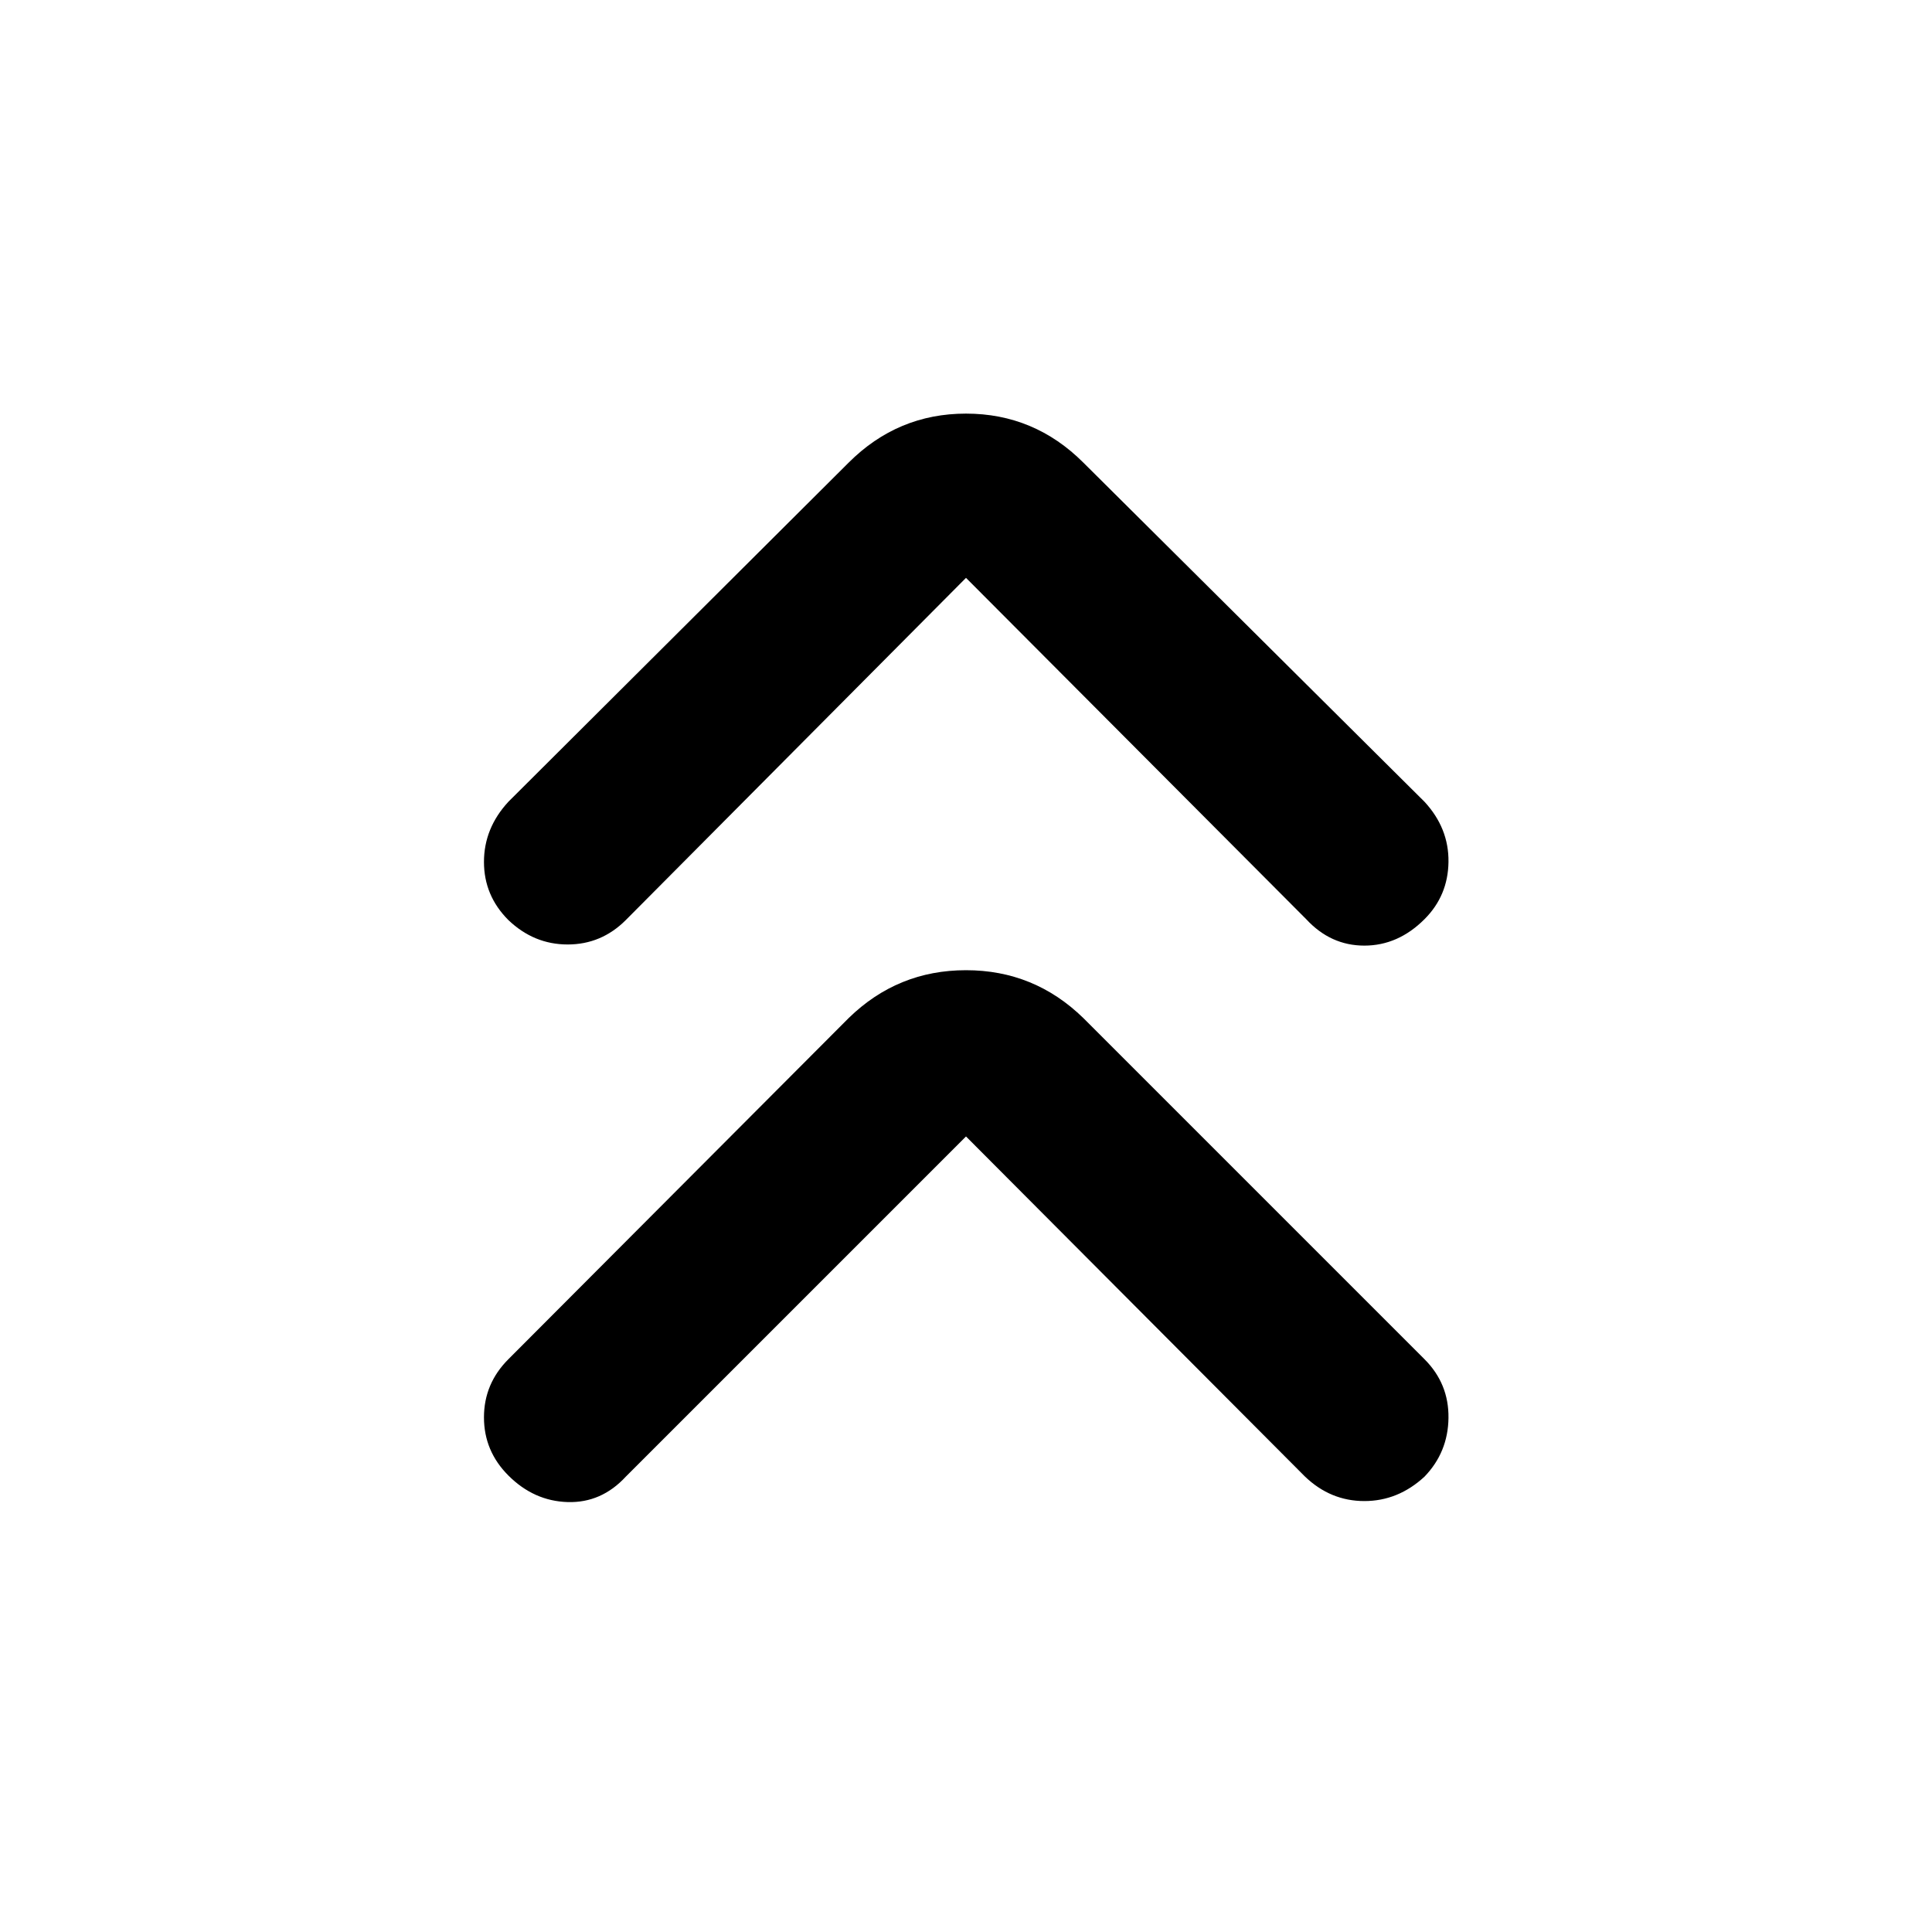 <svg xmlns="http://www.w3.org/2000/svg" height="48" viewBox="0 -960 960 960" width="48"><path d="M480-395.304 310.957-226.261q-12.131 13.131-28.892 12.631t-29.456-13.196q-12.131-12.131-12.131-28.892t12.131-28.891l169.043-169.478q24.391-23.826 58.348-23.826t58.348 23.826l169.478 169.478q12.131 12.13 11.913 29.174-.217 17.044-11.913 29.174-13.13 12.131-29.891 12.131-16.761 0-29.457-12.131L480-395.304Zm0-277.565L310.957-502.826q-12.131 12.131-28.892 12.131t-29.456-12.131q-12.131-12.13-12.131-28.891 0-16.761 12.131-29.892l169.043-168.478q24.391-24.391 58.348-24.391t58.348 24.391l169.478 168.478q12.131 13.131 11.913 29.892-.217 16.761-11.913 28.457-13.13 13.13-29.891 13.13-16.761 0-28.892-13.13L480-672.869Z"/></svg>